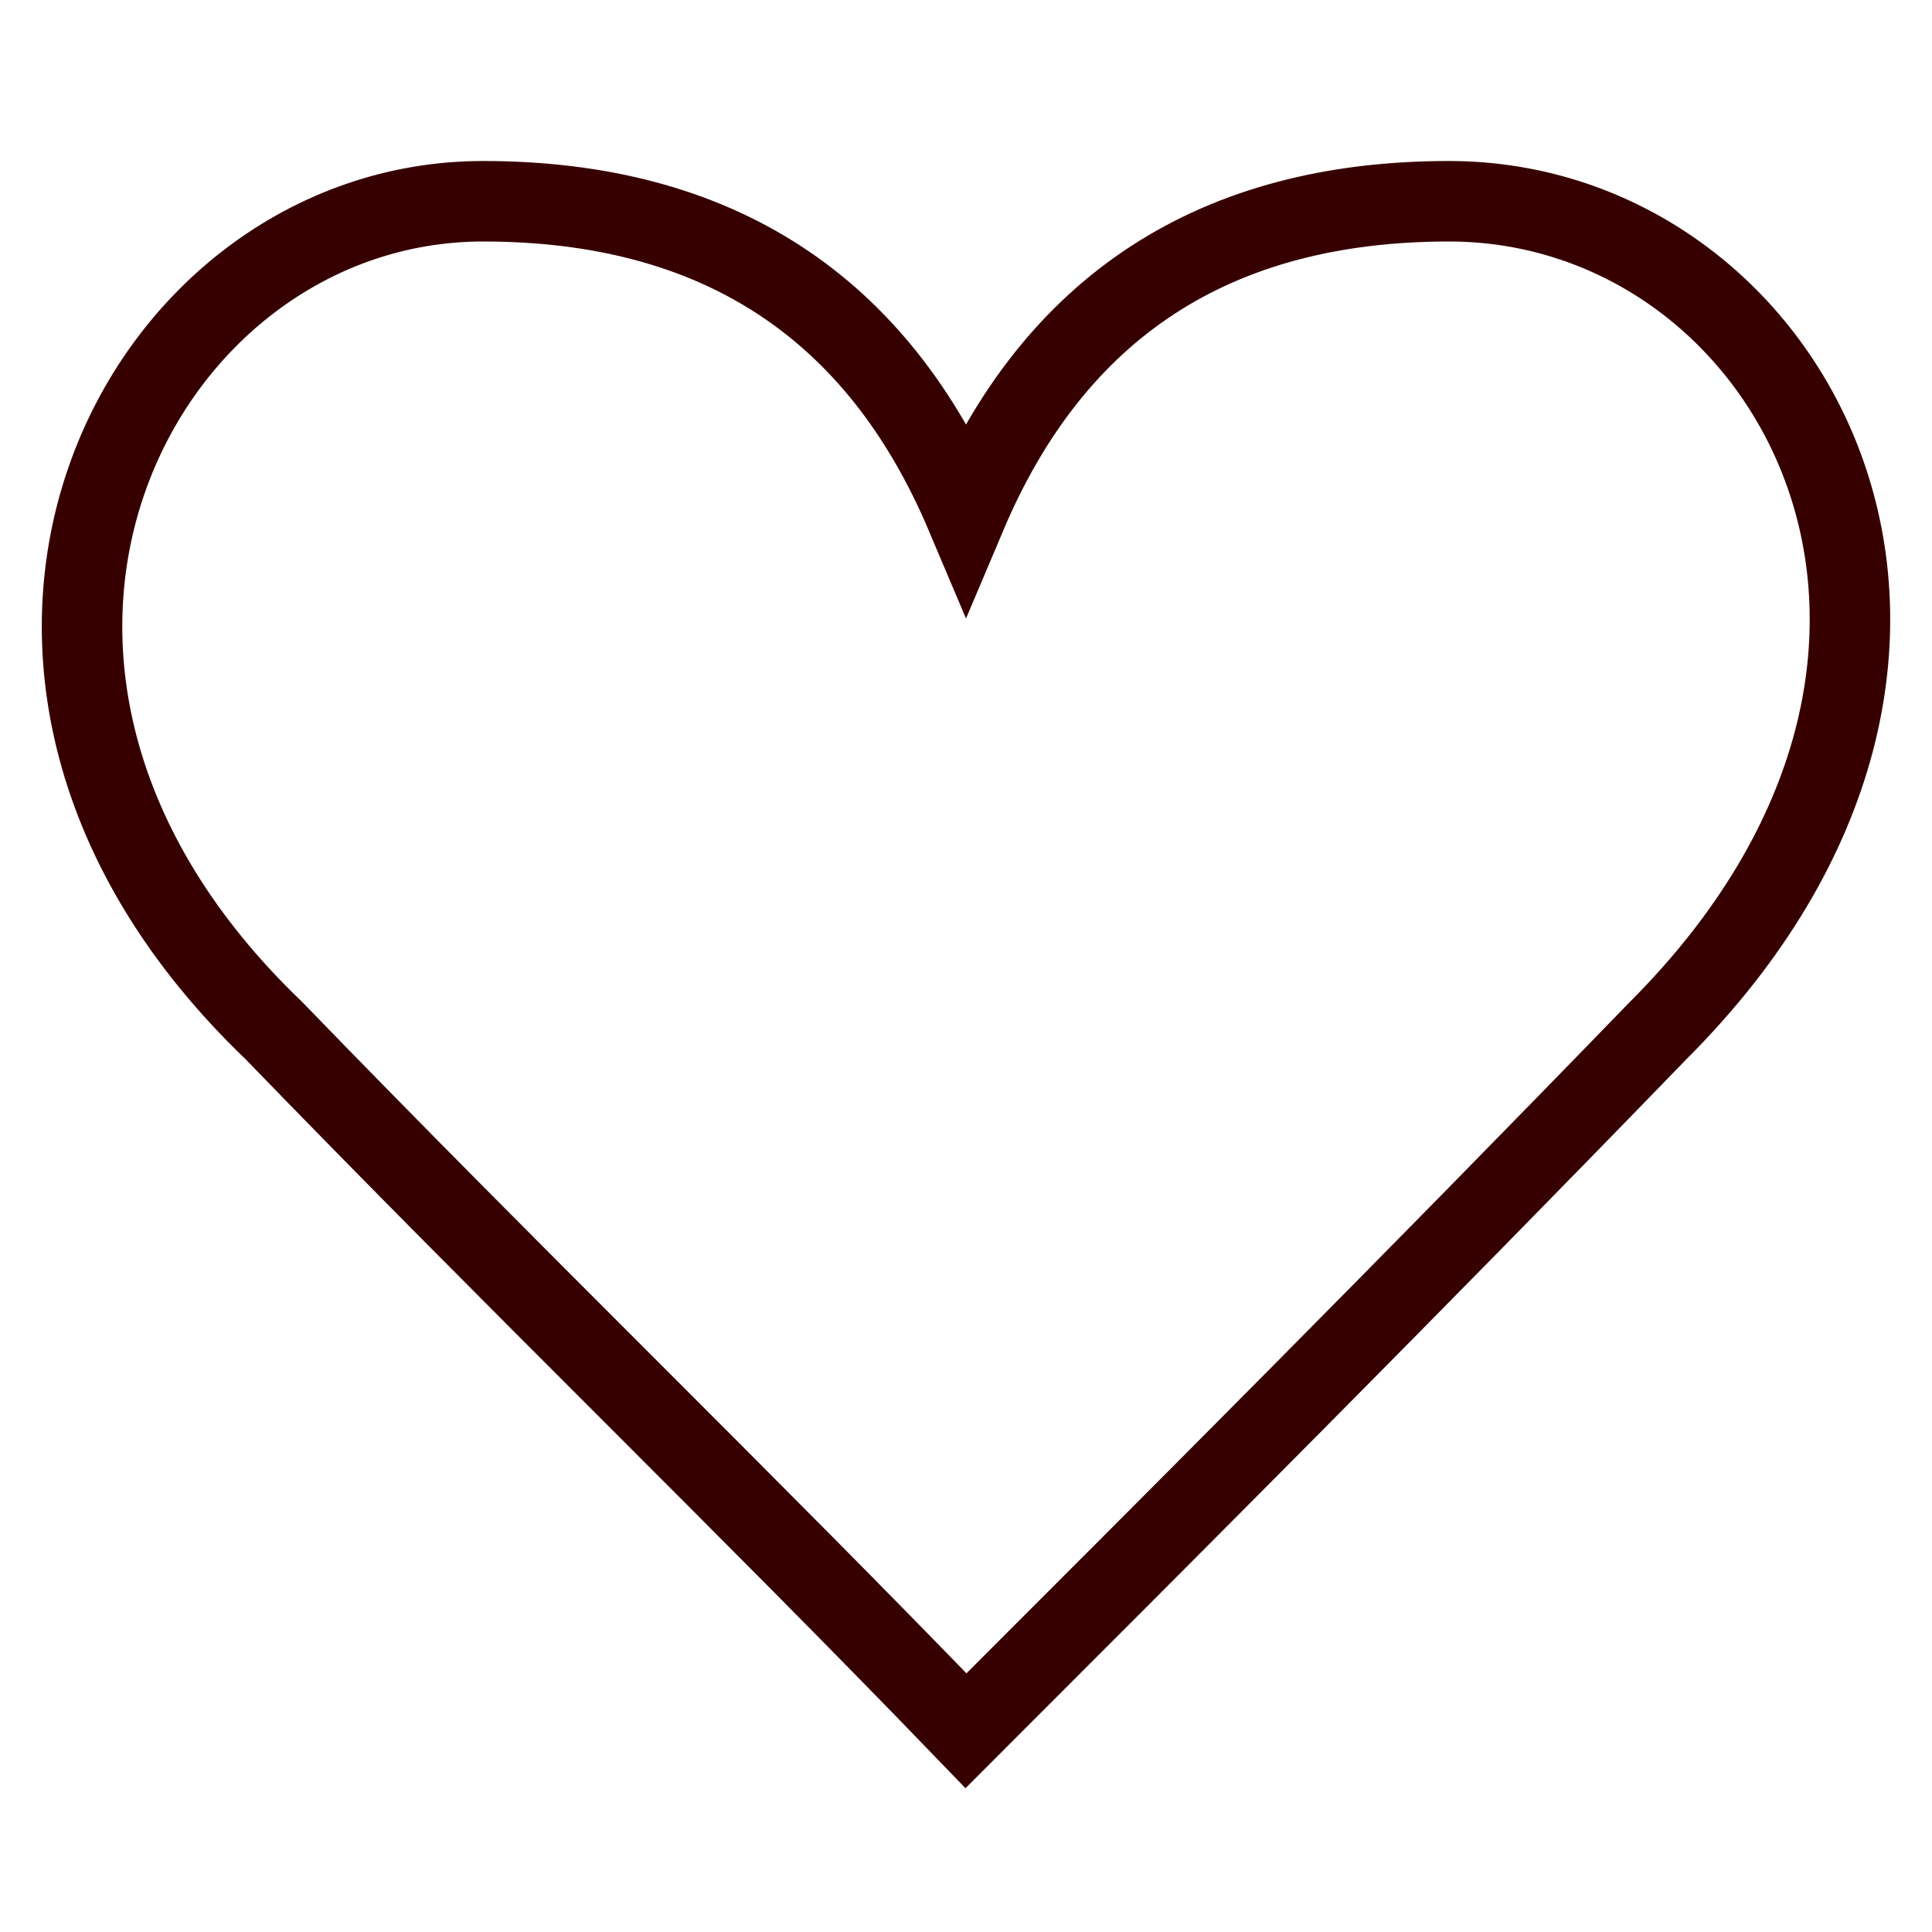 <svg class="heart-animated" version="1.1" xmlns="http://www.w3.org/2000/svg" xmlns:xlink="http://www.w3.org/1999/xlink" x="0px" y="0px" viewBox="0 0 24 24" style="enable-background:new 0 0 24 24;" xml:space="preserve" width="32" height="32">
    <path d="M12,21.5c2.6-2.6,5.5-5.5,8.6-8.7C25.3,8.1,22.3,2.5,18,2.5c-2.9,0-4.9,1.3-6,3.9c-1.1-2.6-3.1-3.9-6-3.9
                                                c-4.3,0-7.3,5.8-2.6,10.3C6.4,15.9,9.3,18.7,12,21.5z" stroke="#370000" fill="none"></path>
    <animateTransform class="plusAni" attributeName="transform" attributeType="XML" type="scale" begin="this.onClick" values="1 1;0.85 0.85;0.8 0.8; 1.2 1.2; 1 1 " dur="0.4s" repeatCount="2" stroke="#2E2E2E" fill="none"></animateTransform>
    <animateTransform class="minAni" attributeName="transform" attributeType="XML" type="scale" begin="false" values="1 1;0 1; 1 1" dur="0.5s" repeatCount="1" stroke="#2E2E2E" fill="none"></animateTransform>
</svg>
